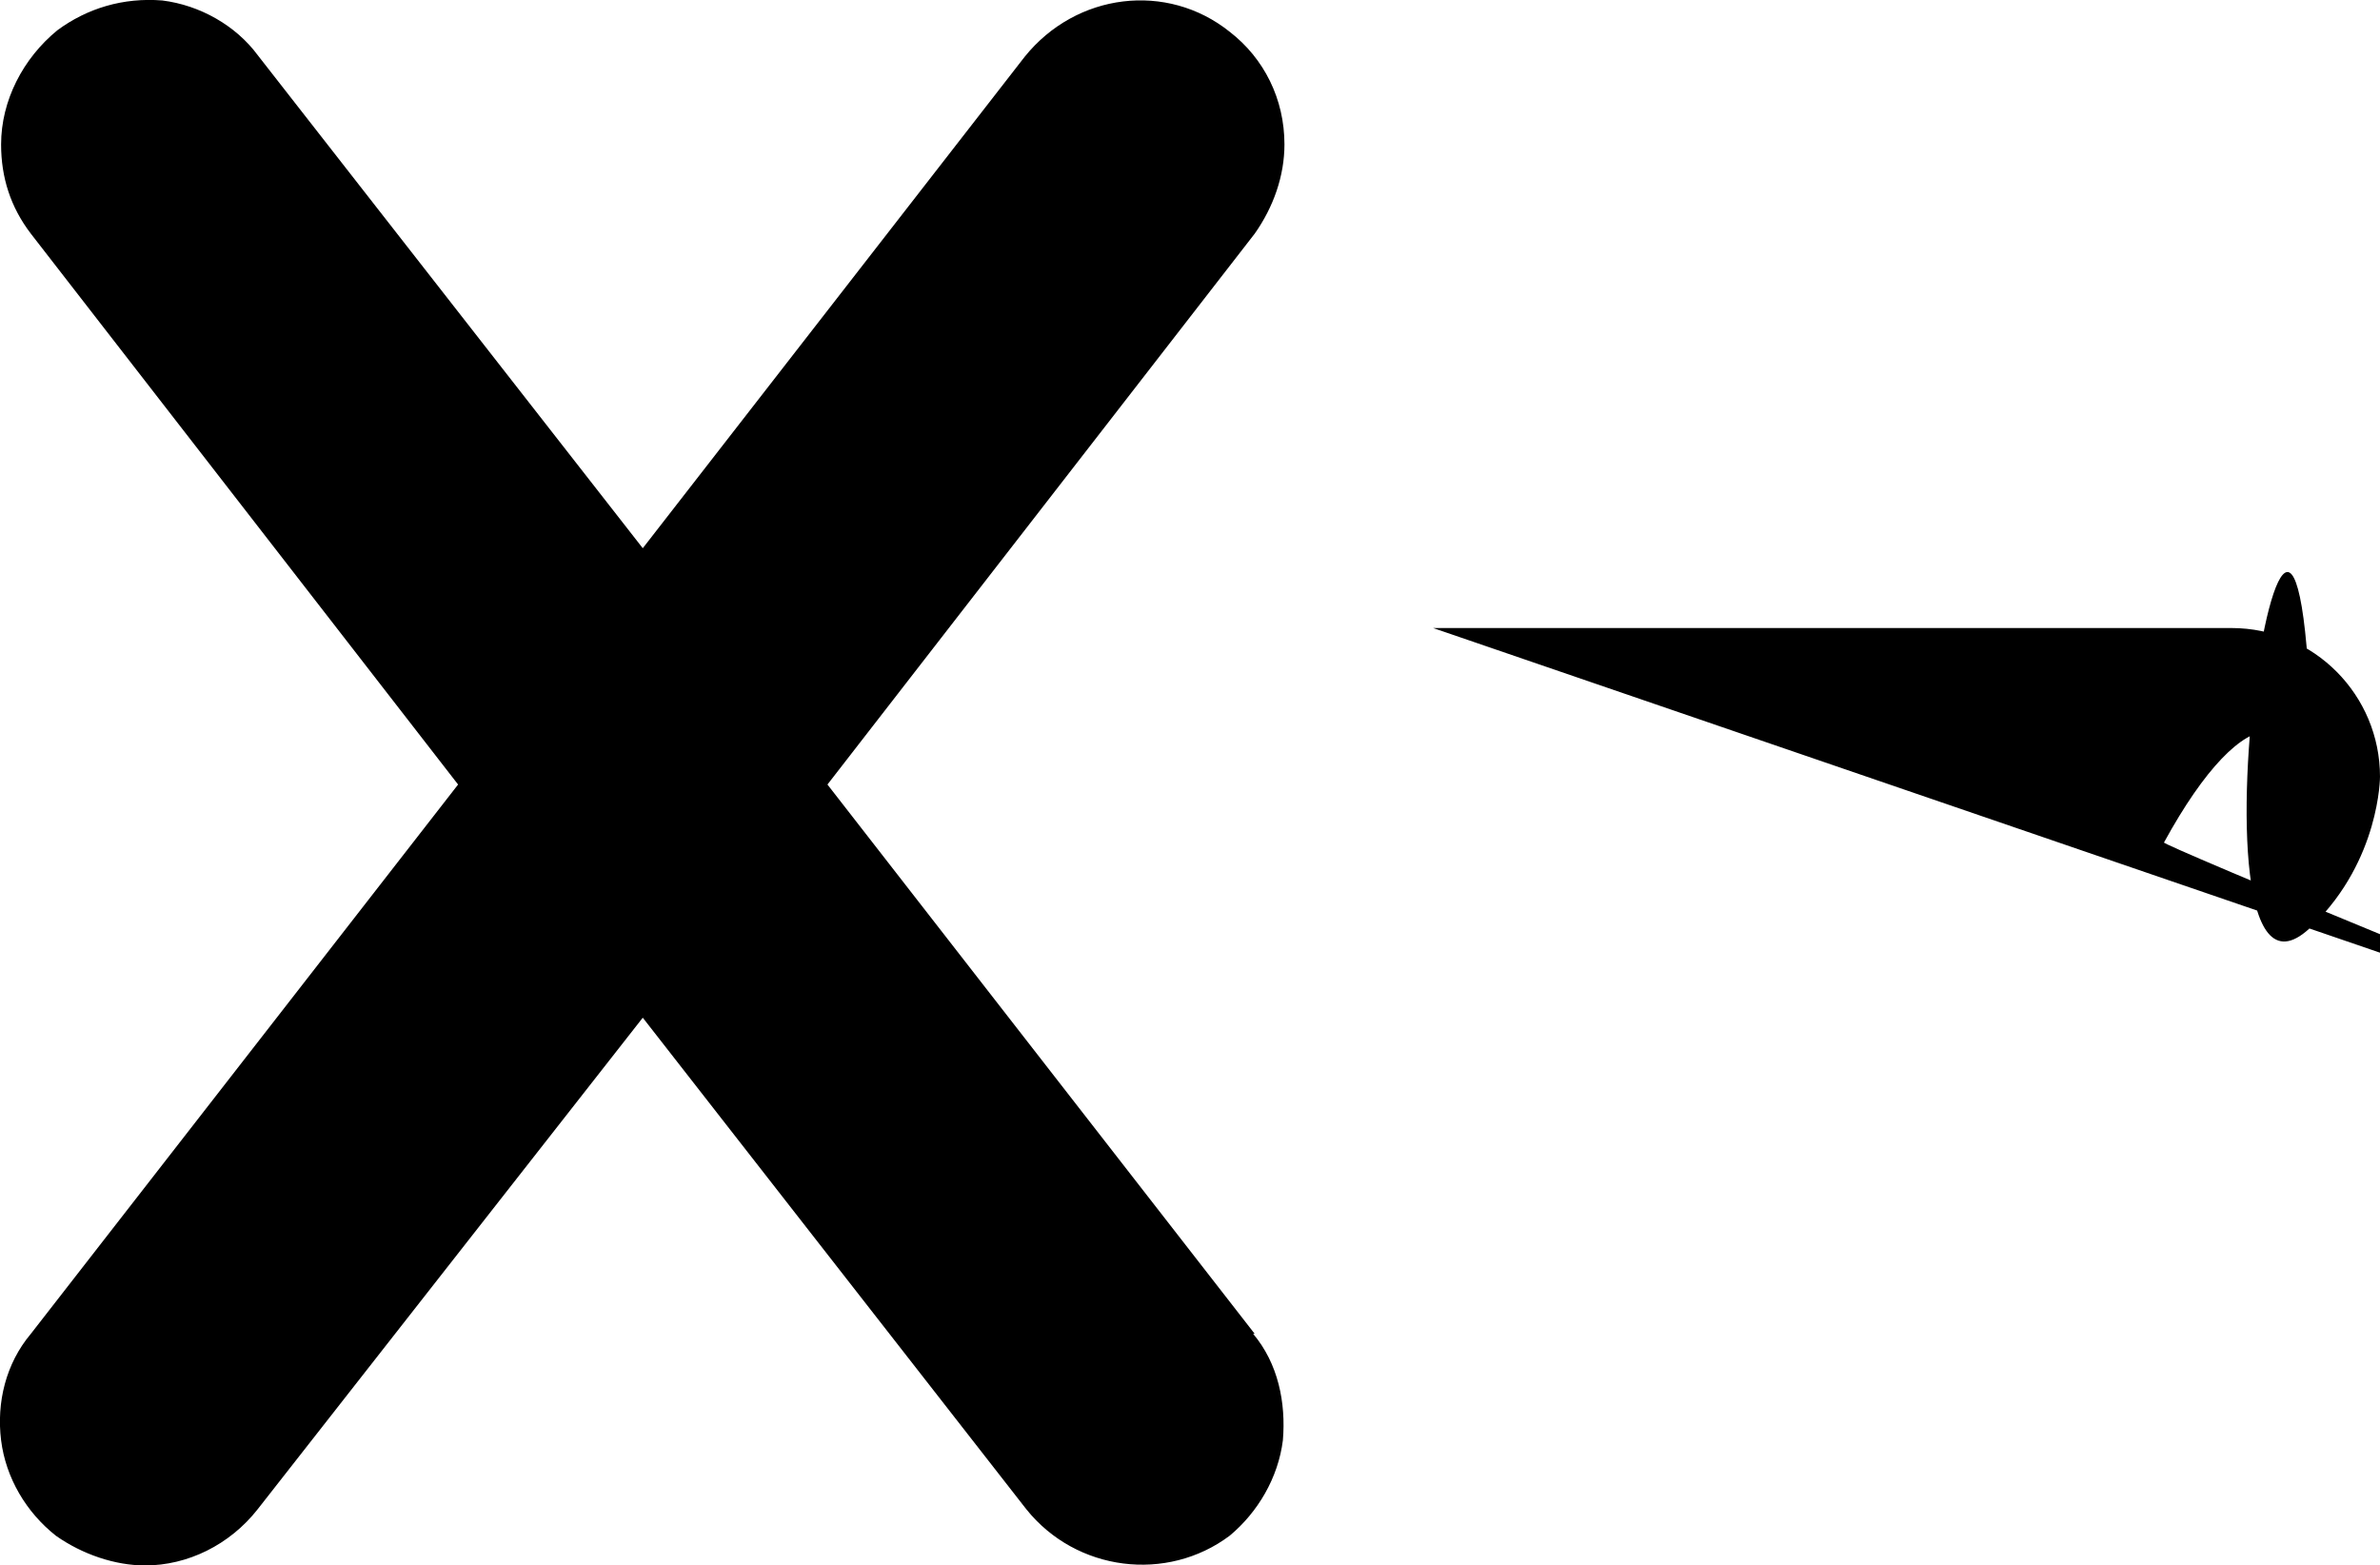 <svg xmlns="http://www.w3.org/2000/svg" version="1.1" id="Layer_2_00000090260375118284569610000018058769062800585405_" style="enable-background:new 0 0 200 100;" viewBox="23.93 -0.03 152.07 100.03">  	<g id="Layer_1-2"> 		<g> 			<path fill="#00000" d="M115.5,40.1h51c5.3,0,9.5,4.3,9.5,9.5legacyc0,5.3-4.3,9.5-9.5,9.5h-51c-5.3,0-9.5-4.3-9.5-9.5v-1    C106,44.3,110.2,40.1,115.5,40.1z"></path> 			<path fill="#00000" d="M104,85.2c1.6,1.9,2.1,4.4,1.9,6.8c-0.3,2.4-1.6,4.6-3.4,6.1c-4,3-9.8,2.3-13-1.7L65,65L40.4,96.4    c-1.8,2.3-4.5,3.6-7.2,3.6c-1.9,0-4-0.7-5.7-1.9c-1.9-1.5-3.2-3.7-3.5-6.1c-0.3-2.4,0.3-4.9,1.9-6.8l27.3-35.1L25.9,14.9    c-1.3-1.7-1.9-3.6-1.9-5.7c0-2.8,1.4-5.5,3.6-7.3c1.9-1.4,4.2-2.1,6.7-1.9c2.4,0.3,4.7,1.6,6.1,3.5L65,35L89.4,3.6    c3.3-4.1,9.1-4.8,13.1-1.6c2.2,1.7,3.5,4.3,3.5,7.2c0,2-0.7,4-1.9,5.7L76.8,50.1l27.3,35.1H104z"></path> 		</g> 	</g> </svg>